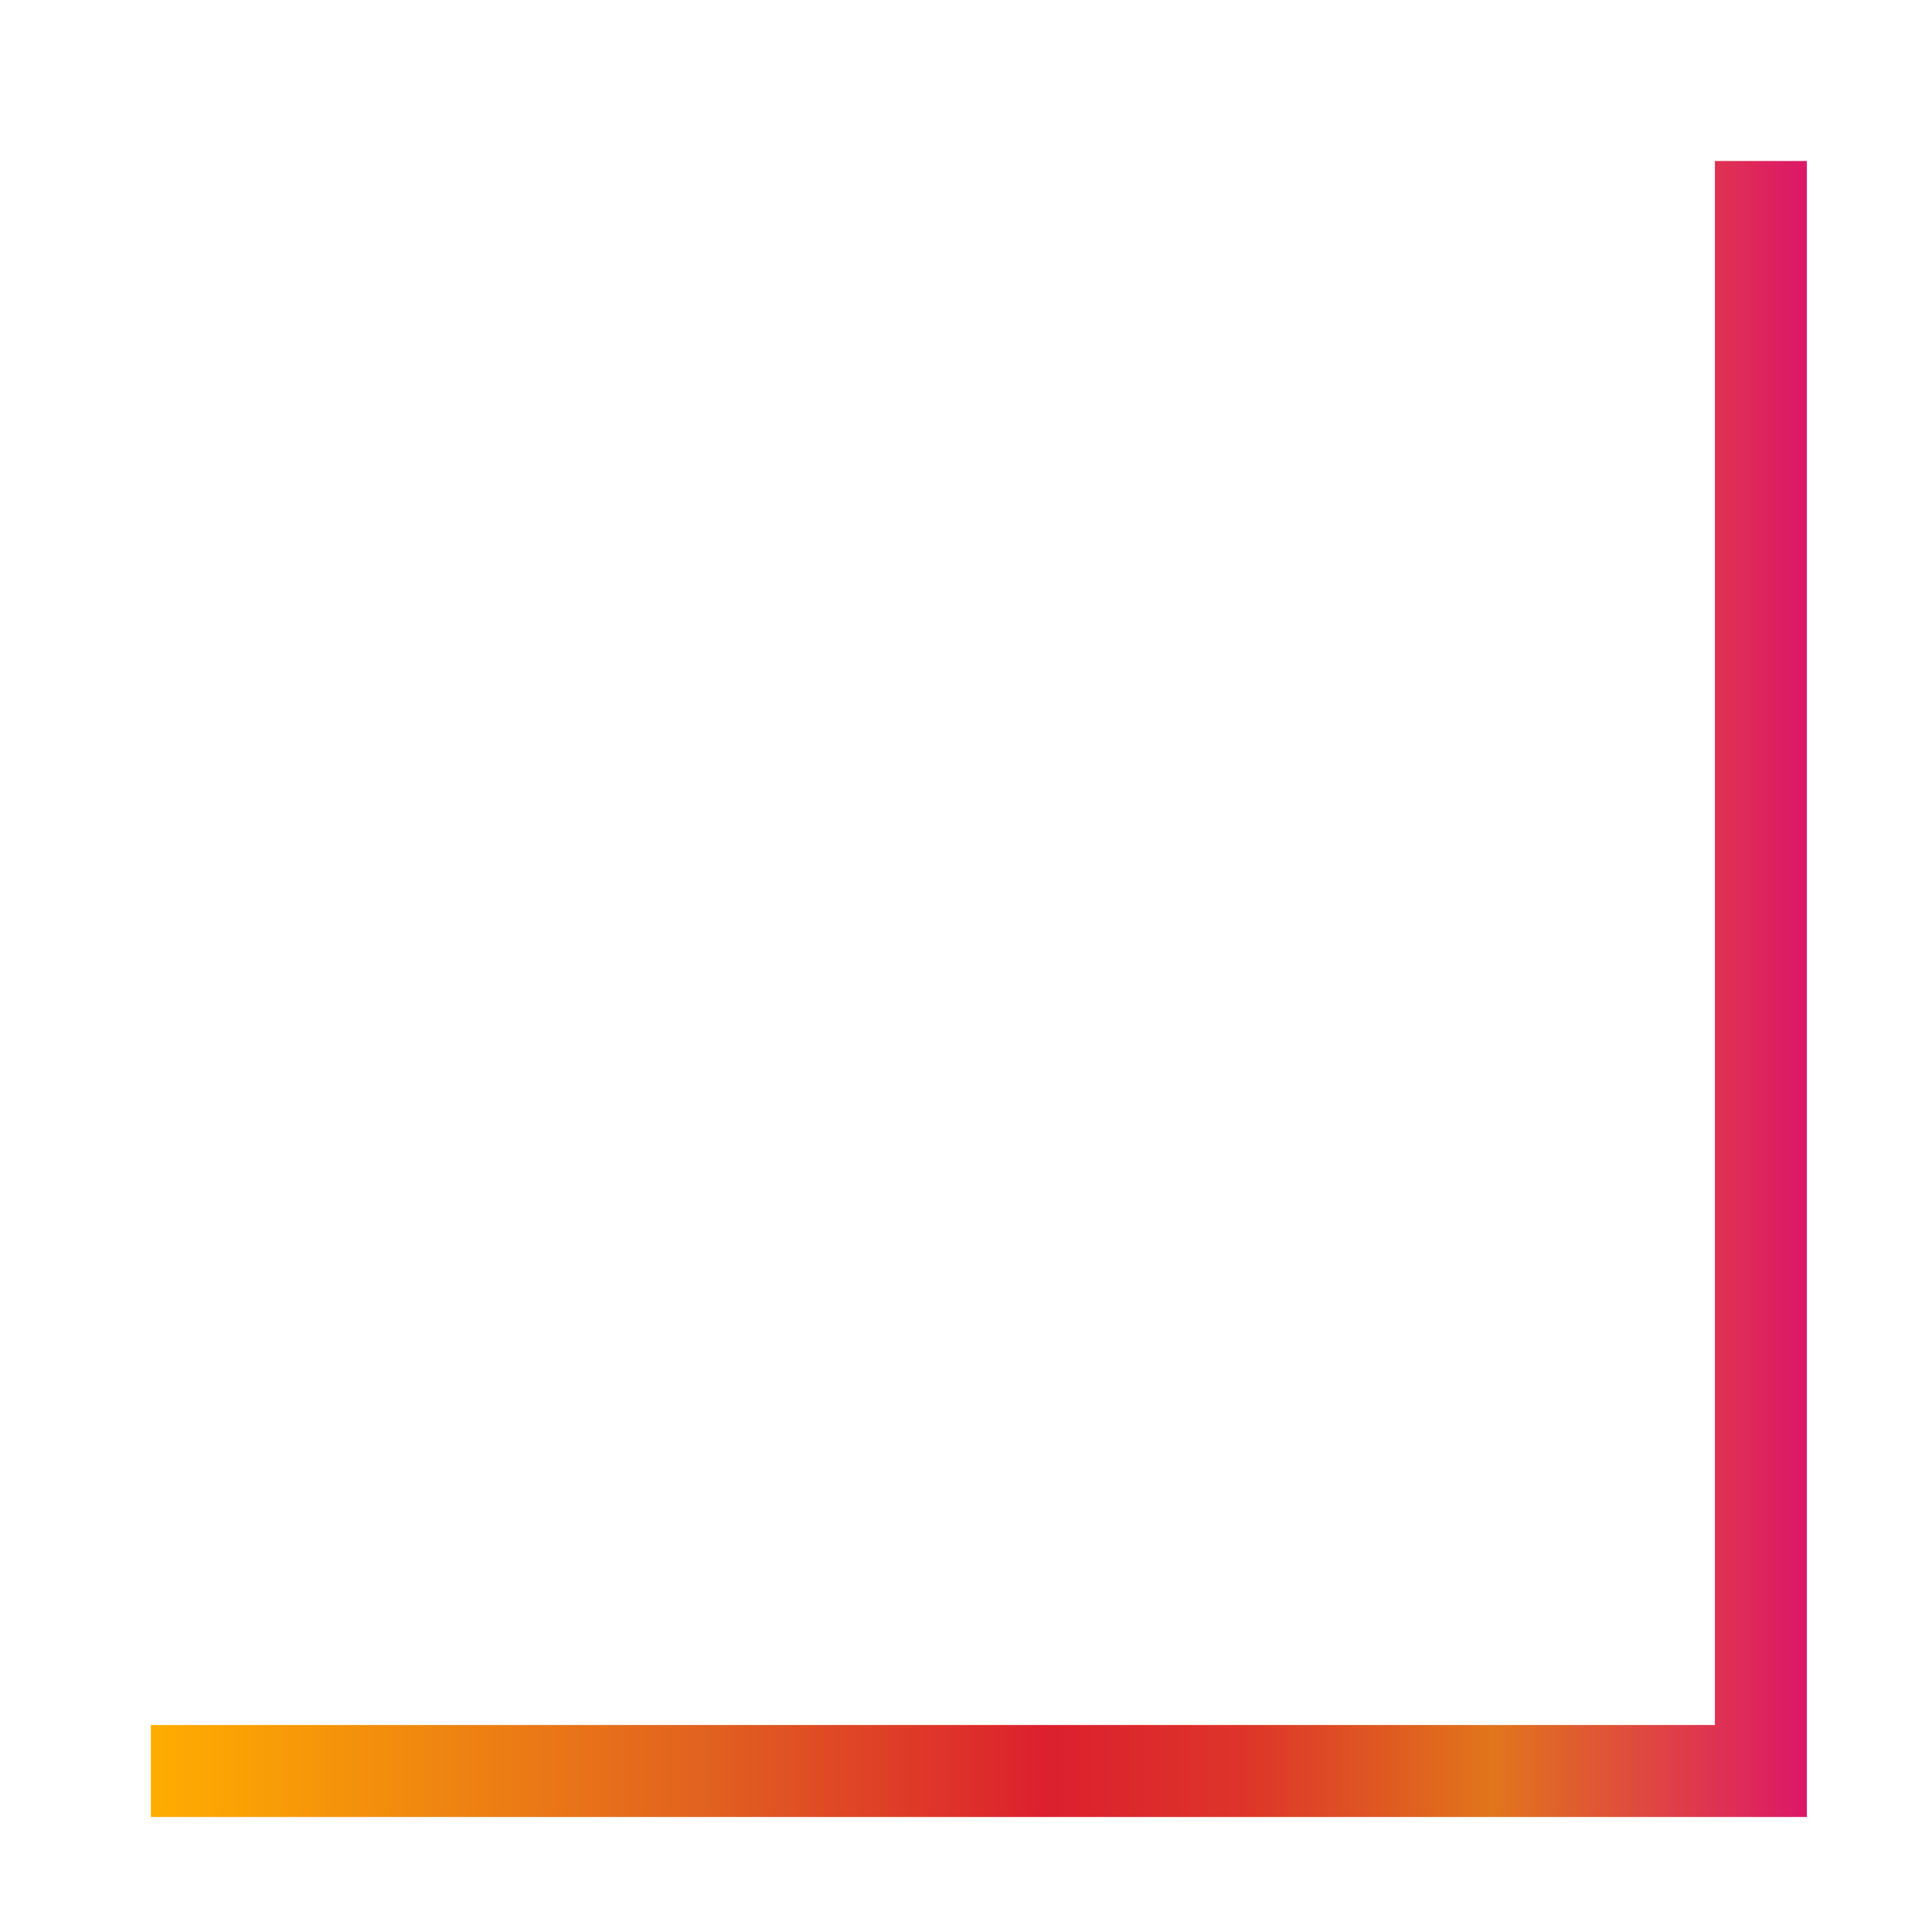 <?xml version="1.0" encoding="UTF-8"?>
<svg id="_フォーマット" data-name="フォーマット" xmlns="http://www.w3.org/2000/svg" xmlns:xlink="http://www.w3.org/1999/xlink" viewBox="0 0 42 42">
  <defs>
    <style>
      .cls-1 {
        fill: none;
        stroke: url(#_名称未設定グラデーション_7);
        stroke-miterlimit: 10;
        stroke-width: 2px;
      }
    </style>
    <linearGradient id="_名称未設定グラデーション_7" data-name="名称未設定グラデーション 7" x1="-6775.54" y1="3765.49" x2="-6739.54" y2="3765.49" gradientTransform="translate(-6736.26 3786.99) rotate(-180)" gradientUnits="userSpaceOnUse">
      <stop offset="0" stop-color="#dd1768"/>
      <stop offset=".19" stop-color="#e1761b"/>
      <stop offset=".34" stop-color="#dd342a"/>
      <stop offset=".46" stop-color="#dc202e"/>
      <stop offset=".66" stop-color="#e16020"/>
      <stop offset="1" stop-color="#ffad00"/>
    </linearGradient>
  </defs>
  <polyline class="cls-1" points="38.28 3.5 38.28 38.5 3.28 38.5"/>
</svg>